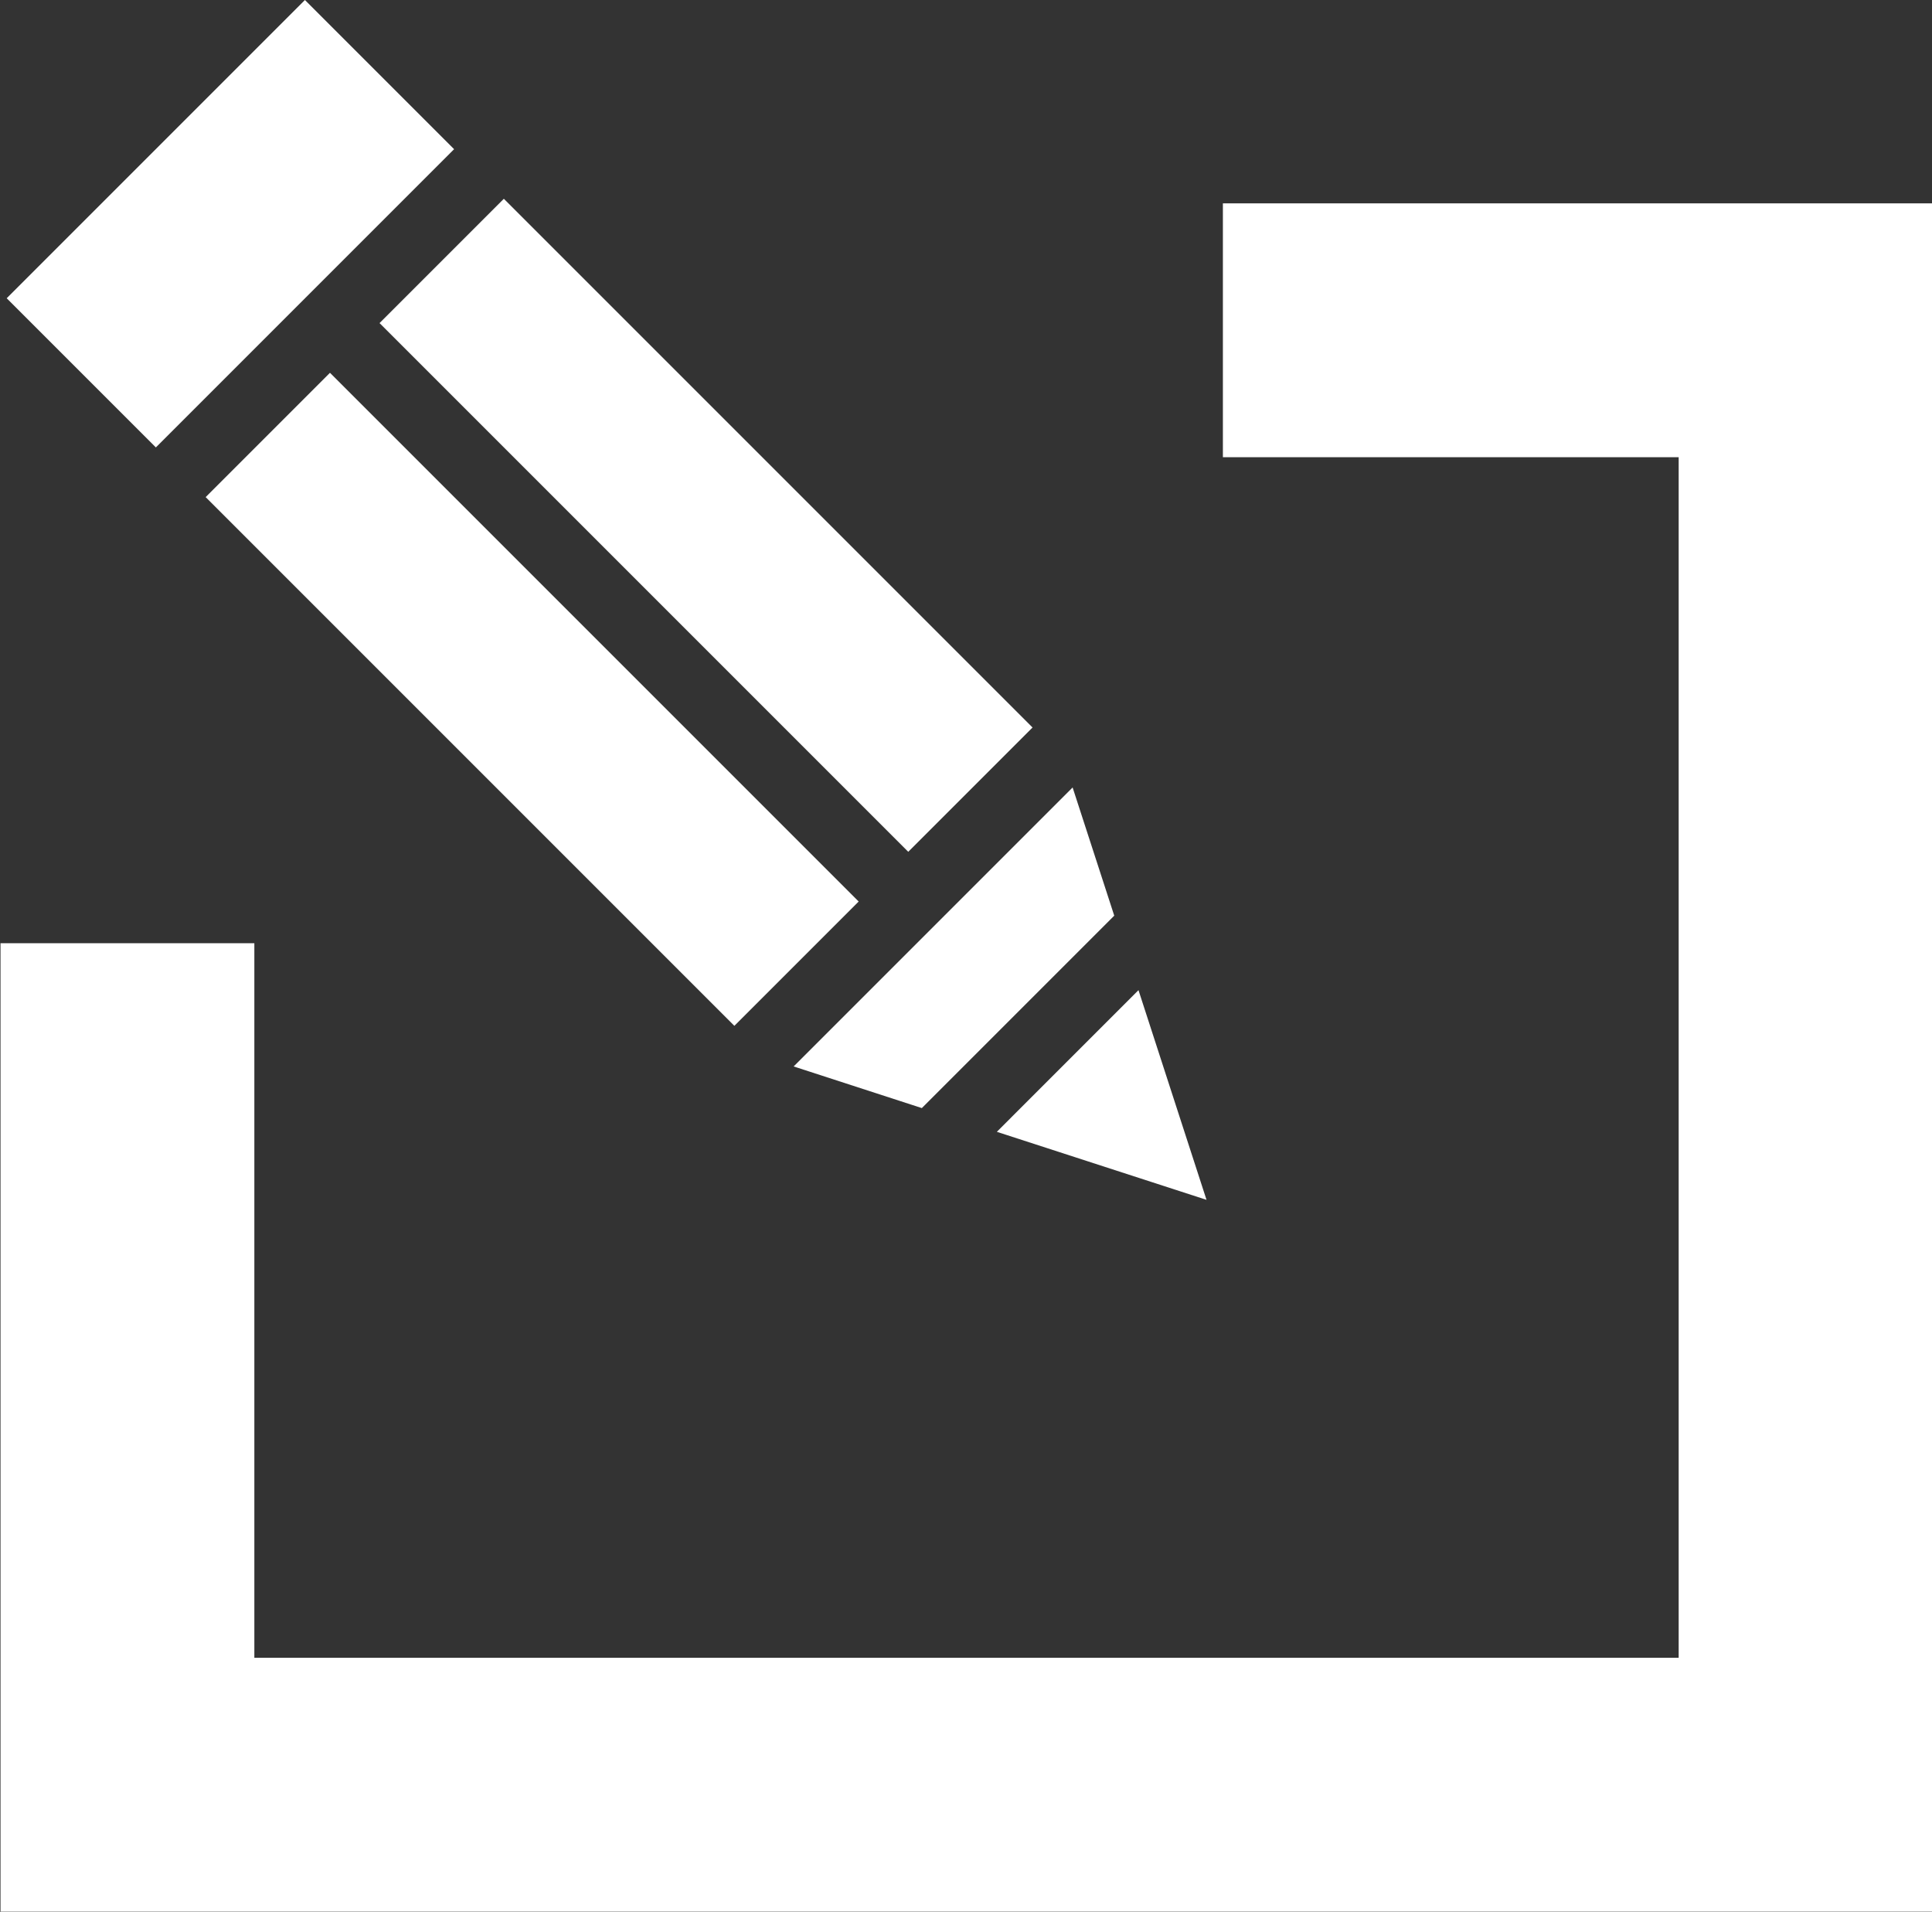 <svg xmlns="http://www.w3.org/2000/svg" width="15.222" height="15.062" viewBox="0 0 15.222 15.062"><rect x="0" y="0" width="15.222" height="15.062" fill="#333333" stroke="none"/><defs><style>.a{fill:#fff;}.b{fill:none;stroke:#fff;stroke-width:2px;}</style></defs><g transform="translate(-56.186 -336.249)"><g transform="translate(56.239 336.249)"><path class="a" d="M0,1.385H5.891V0H0Z" transform="translate(5.733 8.082) rotate(-135)"/><path class="a" d="M1.116,422.521l.536,1.652L0,423.637Z" transform="translate(7.801 -414.72)"/><path class="a" d="M0,1.385H5.891V0H0Z" transform="translate(7.103 6.711) rotate(-135)"/><path class="a" d="M0,3.323H1.662V0H0Z" transform="translate(1.175 3.525) rotate(-135)"/><path class="a" d="M41.61,335.8l.328,1.01-1.516,1.516-1.01-.328Z" transform="translate(-33.212 -329.596)"/></g><path class="b" d="M-14892.4,9128.275v6.63h13.222v-11.459h-4.591" transform="translate(14949.59 -8784.595)"/></g></svg>